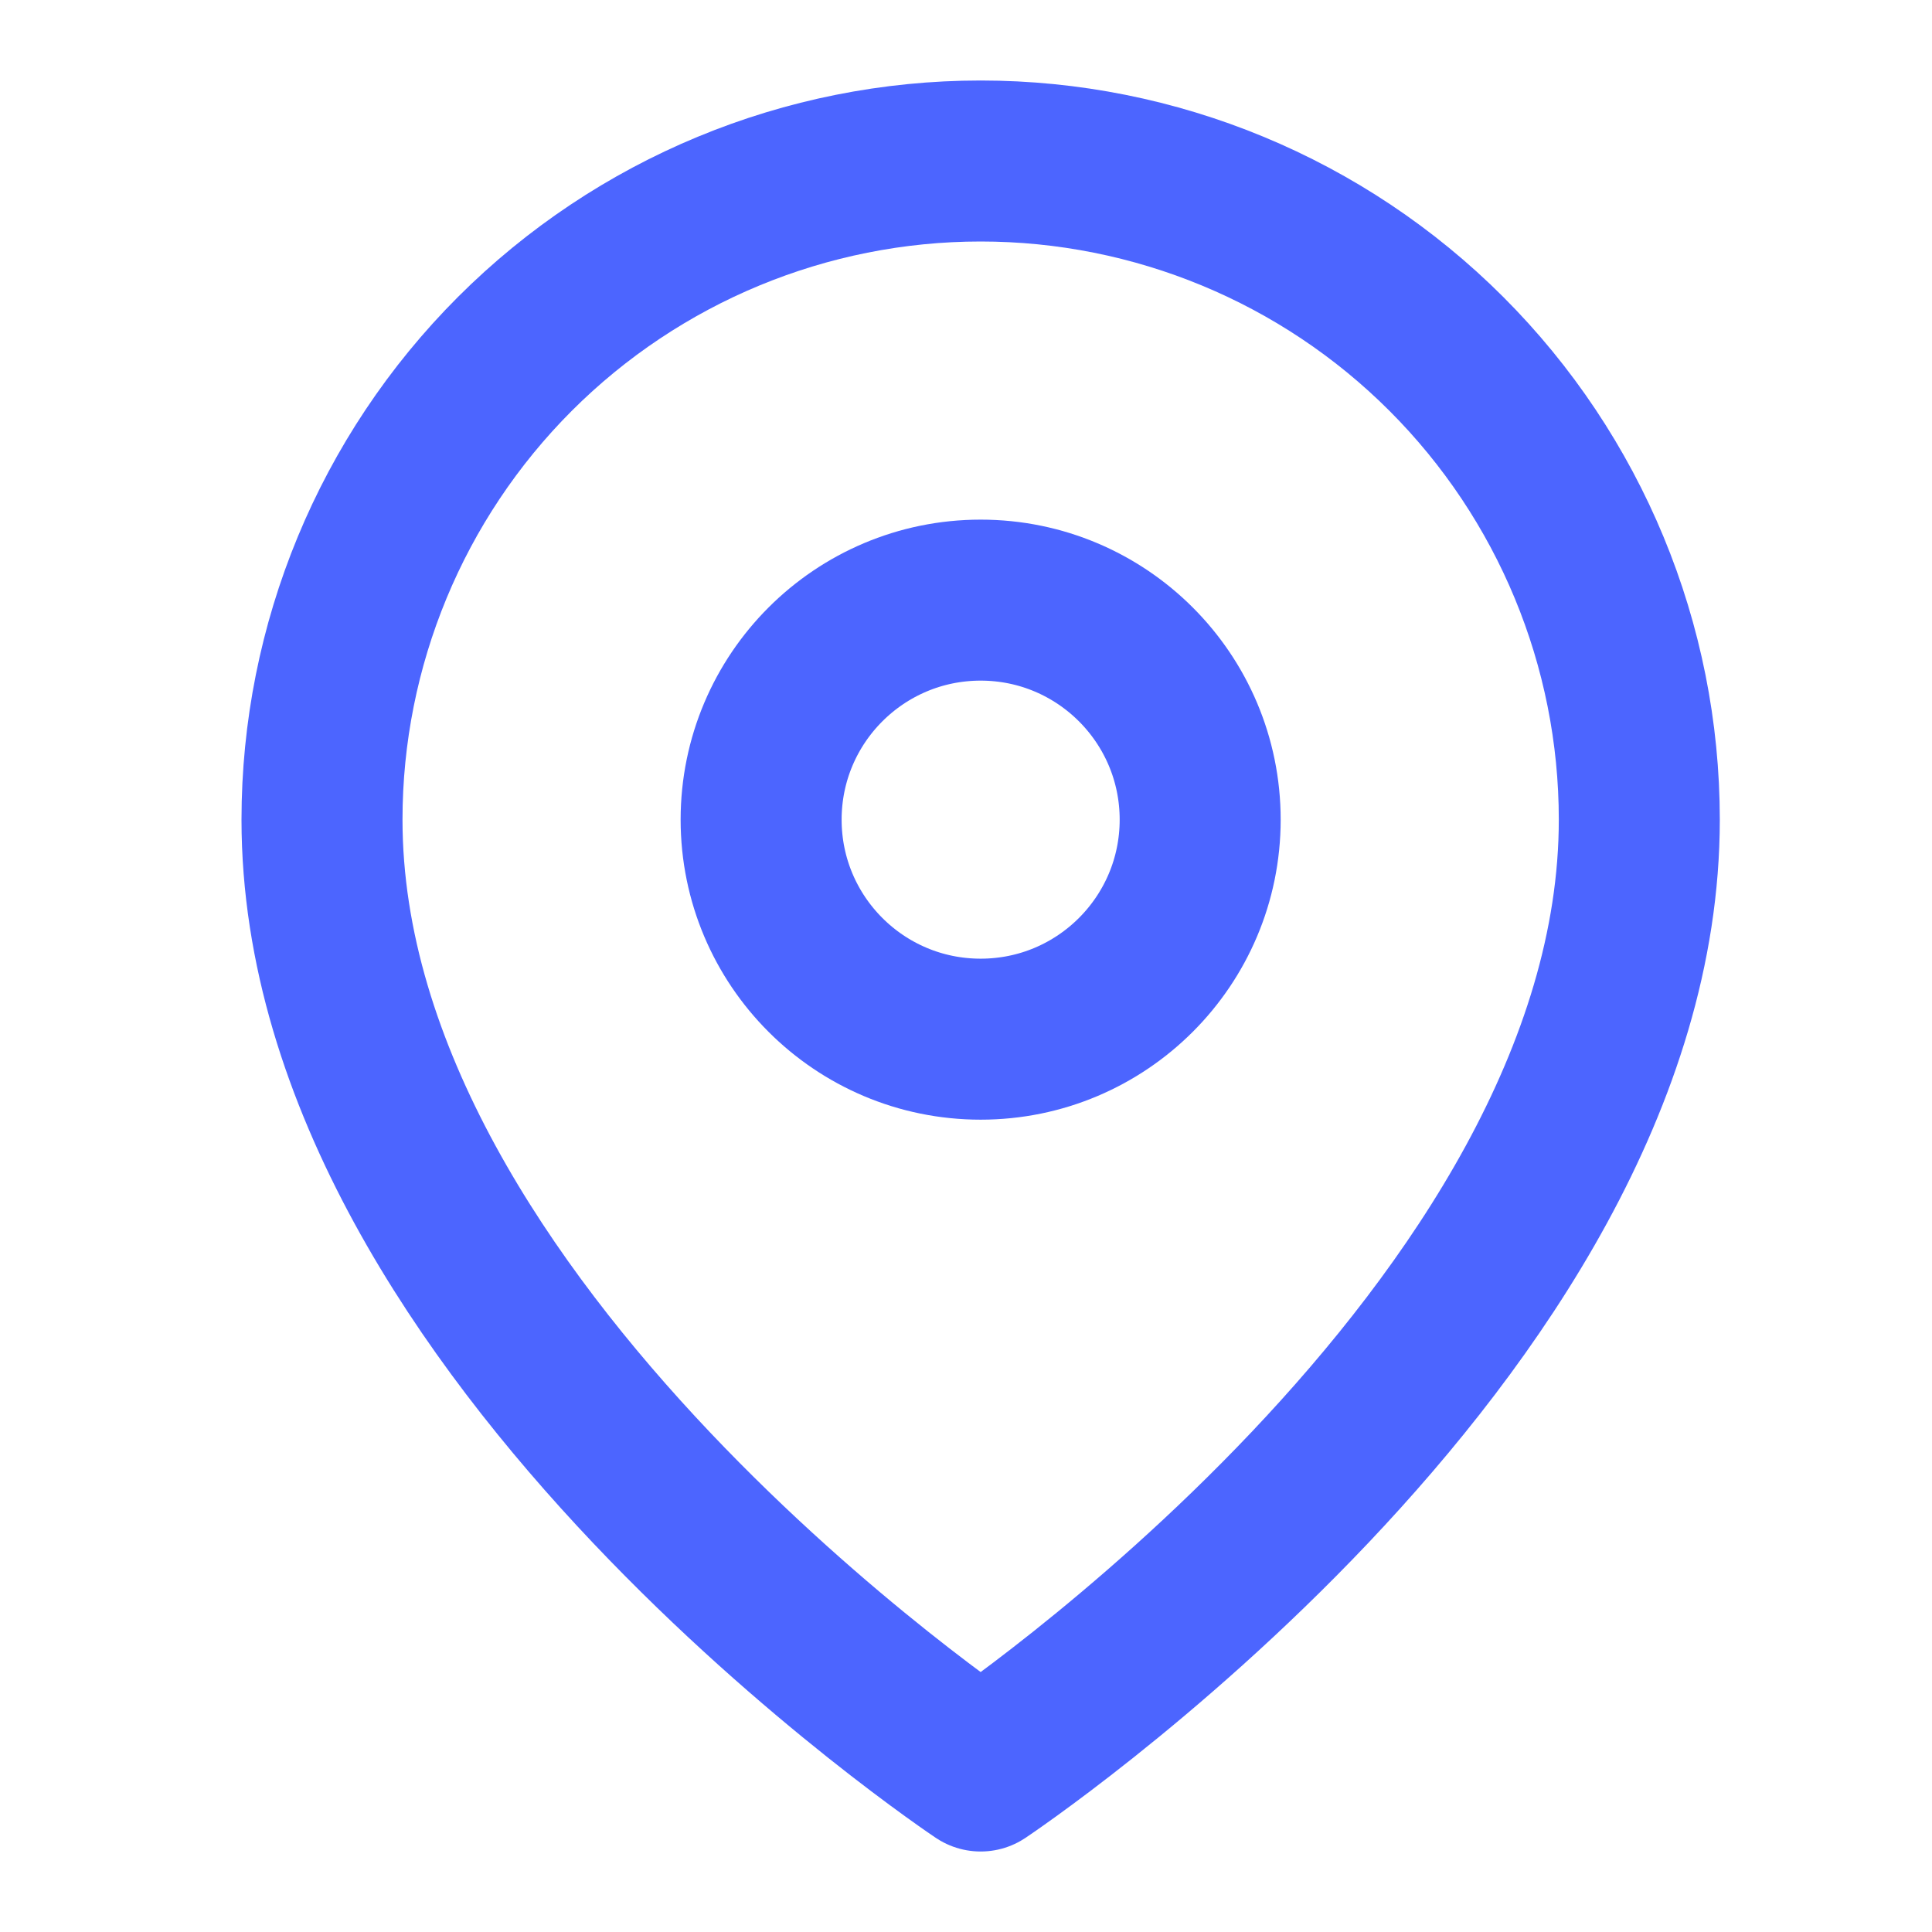 <svg width="24" height="24" viewBox="0 0 24 24" fill="none" xmlns="http://www.w3.org/2000/svg">
<path d="M20.364 10.182C20.364 16.546 12.182 22 12.182 22C12.182 22 4 16.546 4 10.182C4 8.012 4.862 5.931 6.396 4.396C7.931 2.862 10.012 2 12.182 2C14.352 2 16.433 2.862 17.967 4.396C19.502 5.931 20.364 8.012 20.364 10.182Z" stroke="#4C65FF" stroke-width="2" stroke-linecap="round" stroke-linejoin="round"/>
<path d="M12.182 12.909C13.688 12.909 14.909 11.688 14.909 10.182C14.909 8.676 13.688 7.455 12.182 7.455C10.676 7.455 9.455 8.676 9.455 10.182C9.455 11.688 10.676 12.909 12.182 12.909Z" stroke="#4C65FF" stroke-width="2" stroke-linecap="round" stroke-linejoin="round"/>
</svg>
